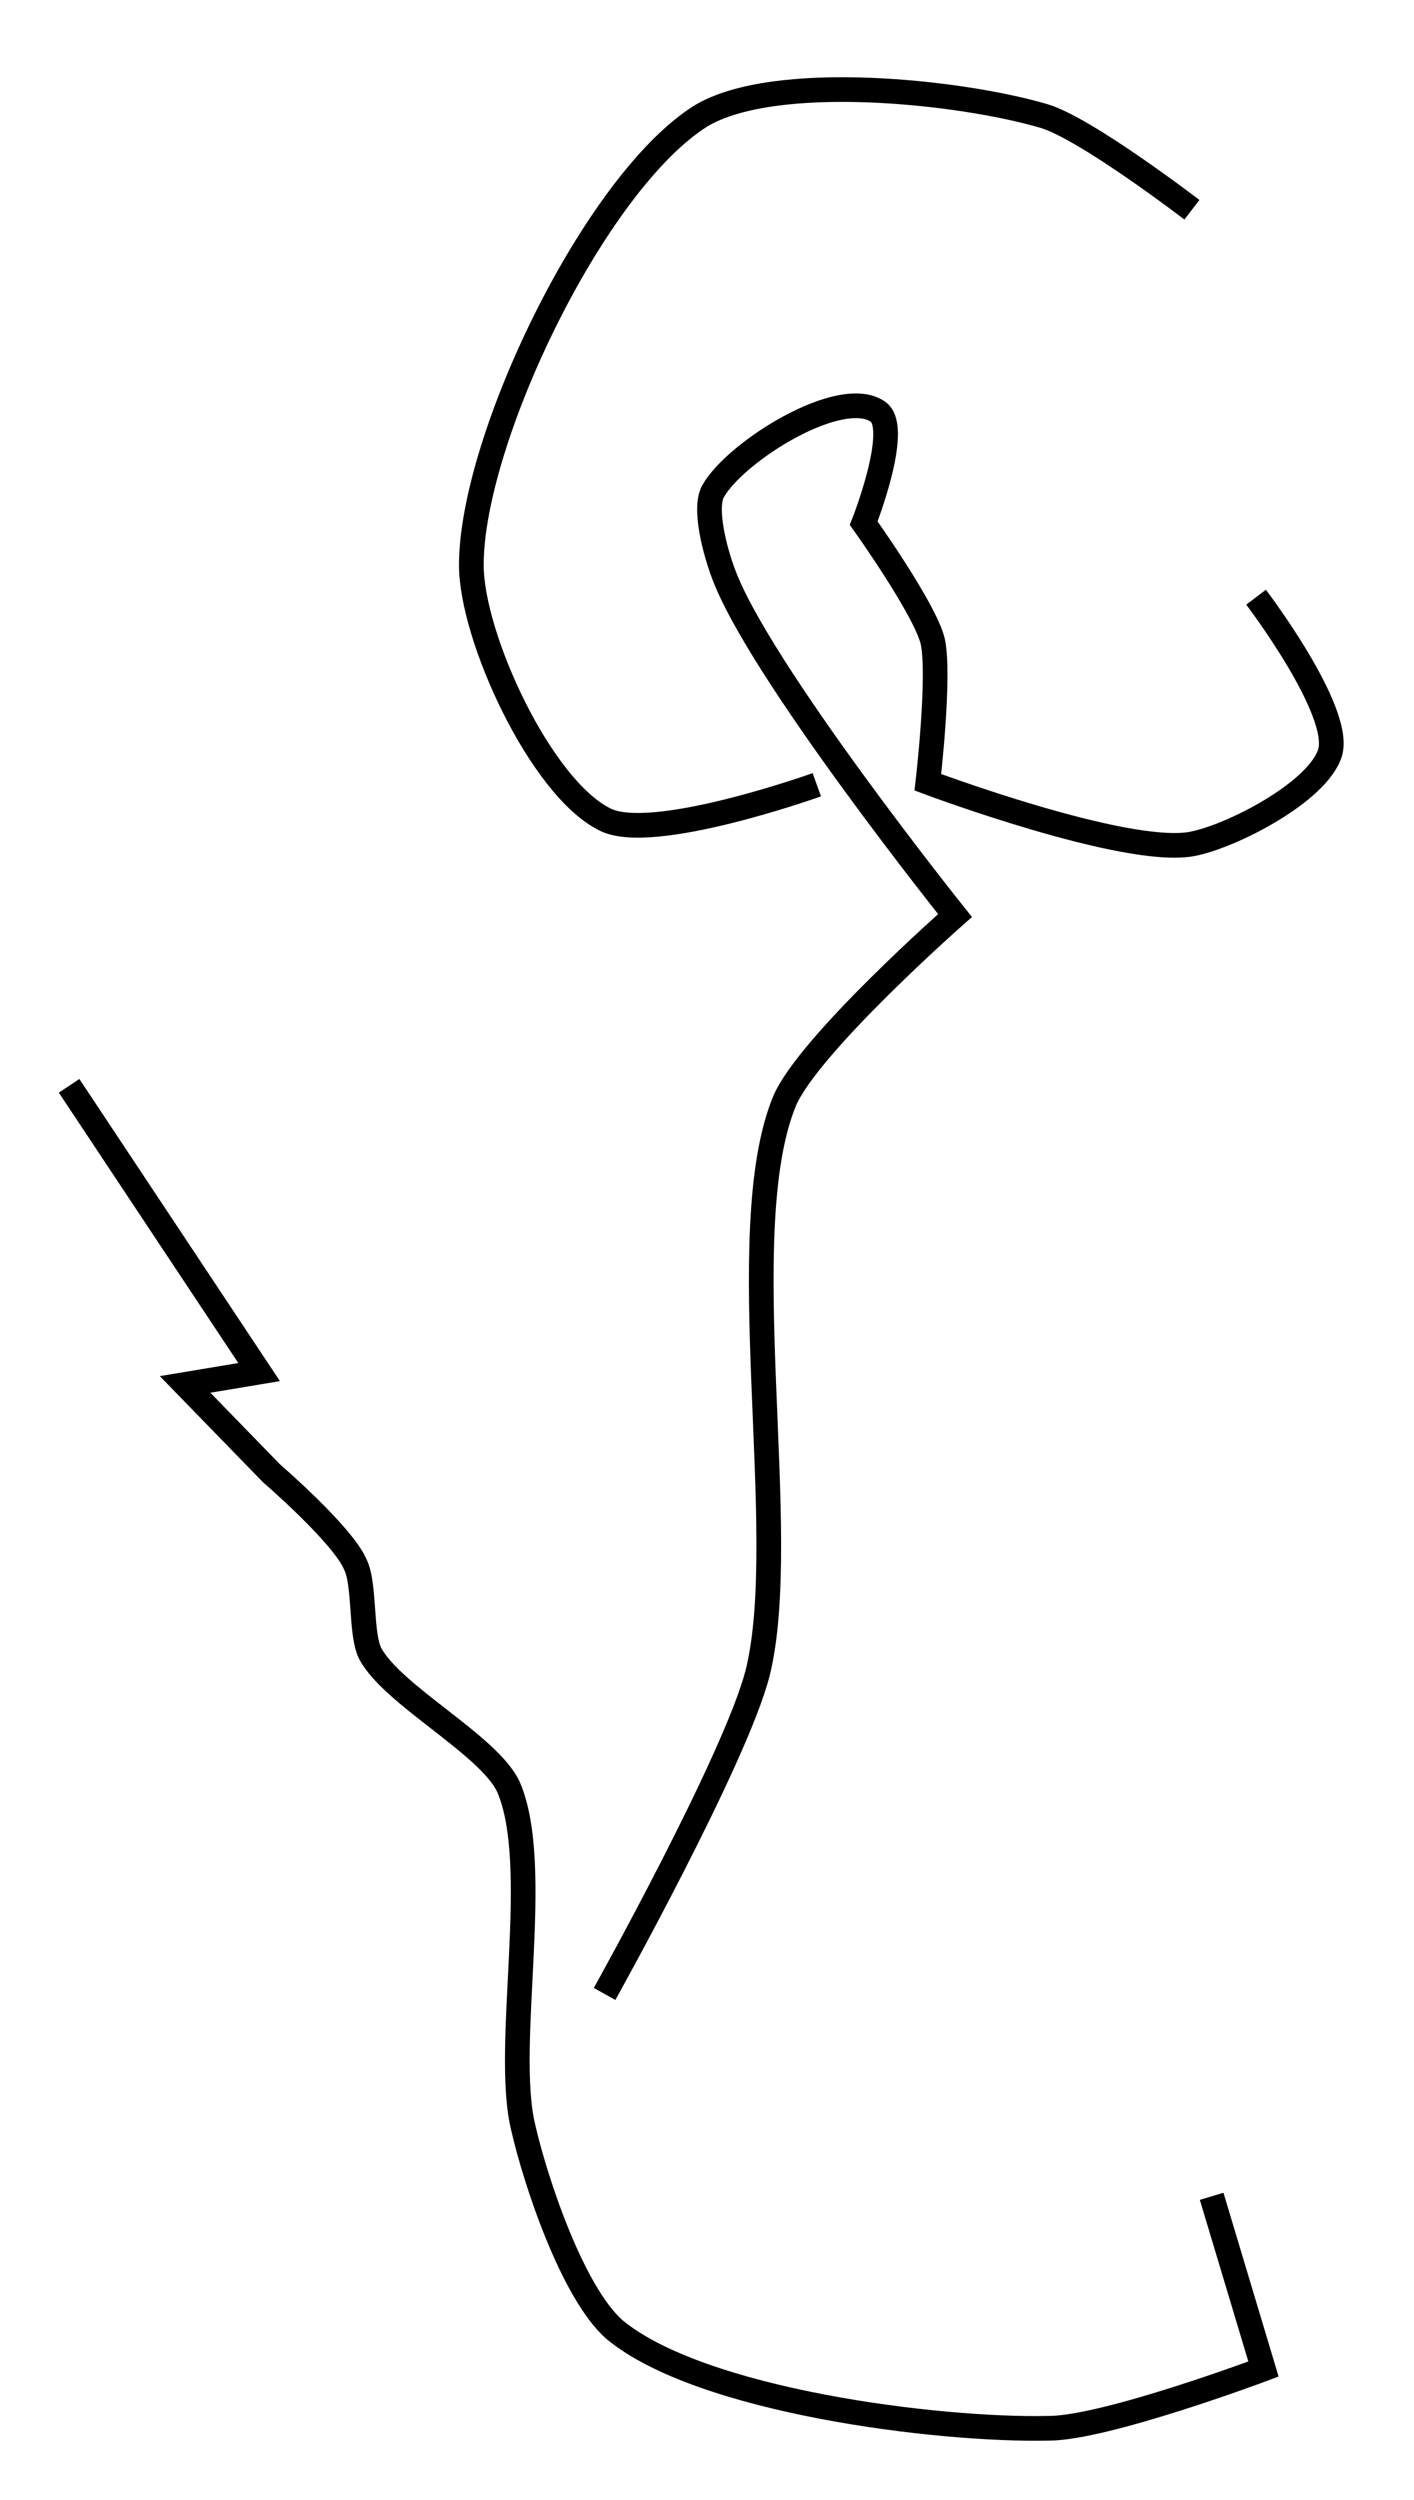 <?xml version="1.0" encoding="utf-8"?>
<!-- Generator: Adobe Illustrator 24.0.0, SVG Export Plug-In . SVG Version: 6.00 Build 0)  -->
<svg version="1.1" id="Layer_1" xmlns:ev="http://www.w3.org/2001/xml-events"
	 xmlns="http://www.w3.org/2000/svg" xmlns:xlink="http://www.w3.org/1999/xlink" x="0px" y="0px" viewBox="0 0 57.3 101.3"
	 style="enable-background:new 0 0 57.3 101.3;" xml:space="preserve">
<style type="text/css">
	.st0{fill:none;stroke:#000000;}
</style>
<path class="st0" d="M2.8,44l7.7,11.6l-3,0.5l3.5,3.6c0,0,2.9,2.5,3.4,3.7c0.4,0.8,0.2,2.8,0.6,3.6c0.9,1.7,4.8,3.7,5.6,5.4
	c1.4,3.2-0.2,10.5,0.6,13.8c0.5,2.2,2,6.7,3.7,8.2c3.5,2.9,13.1,4.1,17.6,4c2.3,0,8.7-2.4,8.7-2.4L49.1,89 M24.5,80.8
	c0,0,5.3-9.5,6.2-13c1.4-5.6-1.1-17.9,1.1-23.2c1-2.3,6.9-7.5,6.9-7.5s-8-10-9.4-13.9c-0.3-0.8-0.8-2.6-0.4-3.3
	c0.9-1.6,5.2-4.3,6.7-3.2c0.9,0.7-0.6,4.5-0.6,4.5s2.5,3.5,2.8,4.8c0.3,1.4-0.2,5.7-0.2,5.7s8,3,10.7,2.5c1.6-0.3,5.1-2.1,5.6-3.7
	c0.5-1.7-3-6.3-3-6.3 M33.1,31.8c0,0-6.7,2.4-8.6,1.4c-2.6-1.3-5.4-7.4-5.4-10.3c0-5.1,5-15.5,9.3-18.2c3-1.8,10.5-1,13.9,0
	c1.7,0.5,6,3.8,6,3.8"/>
</svg>
